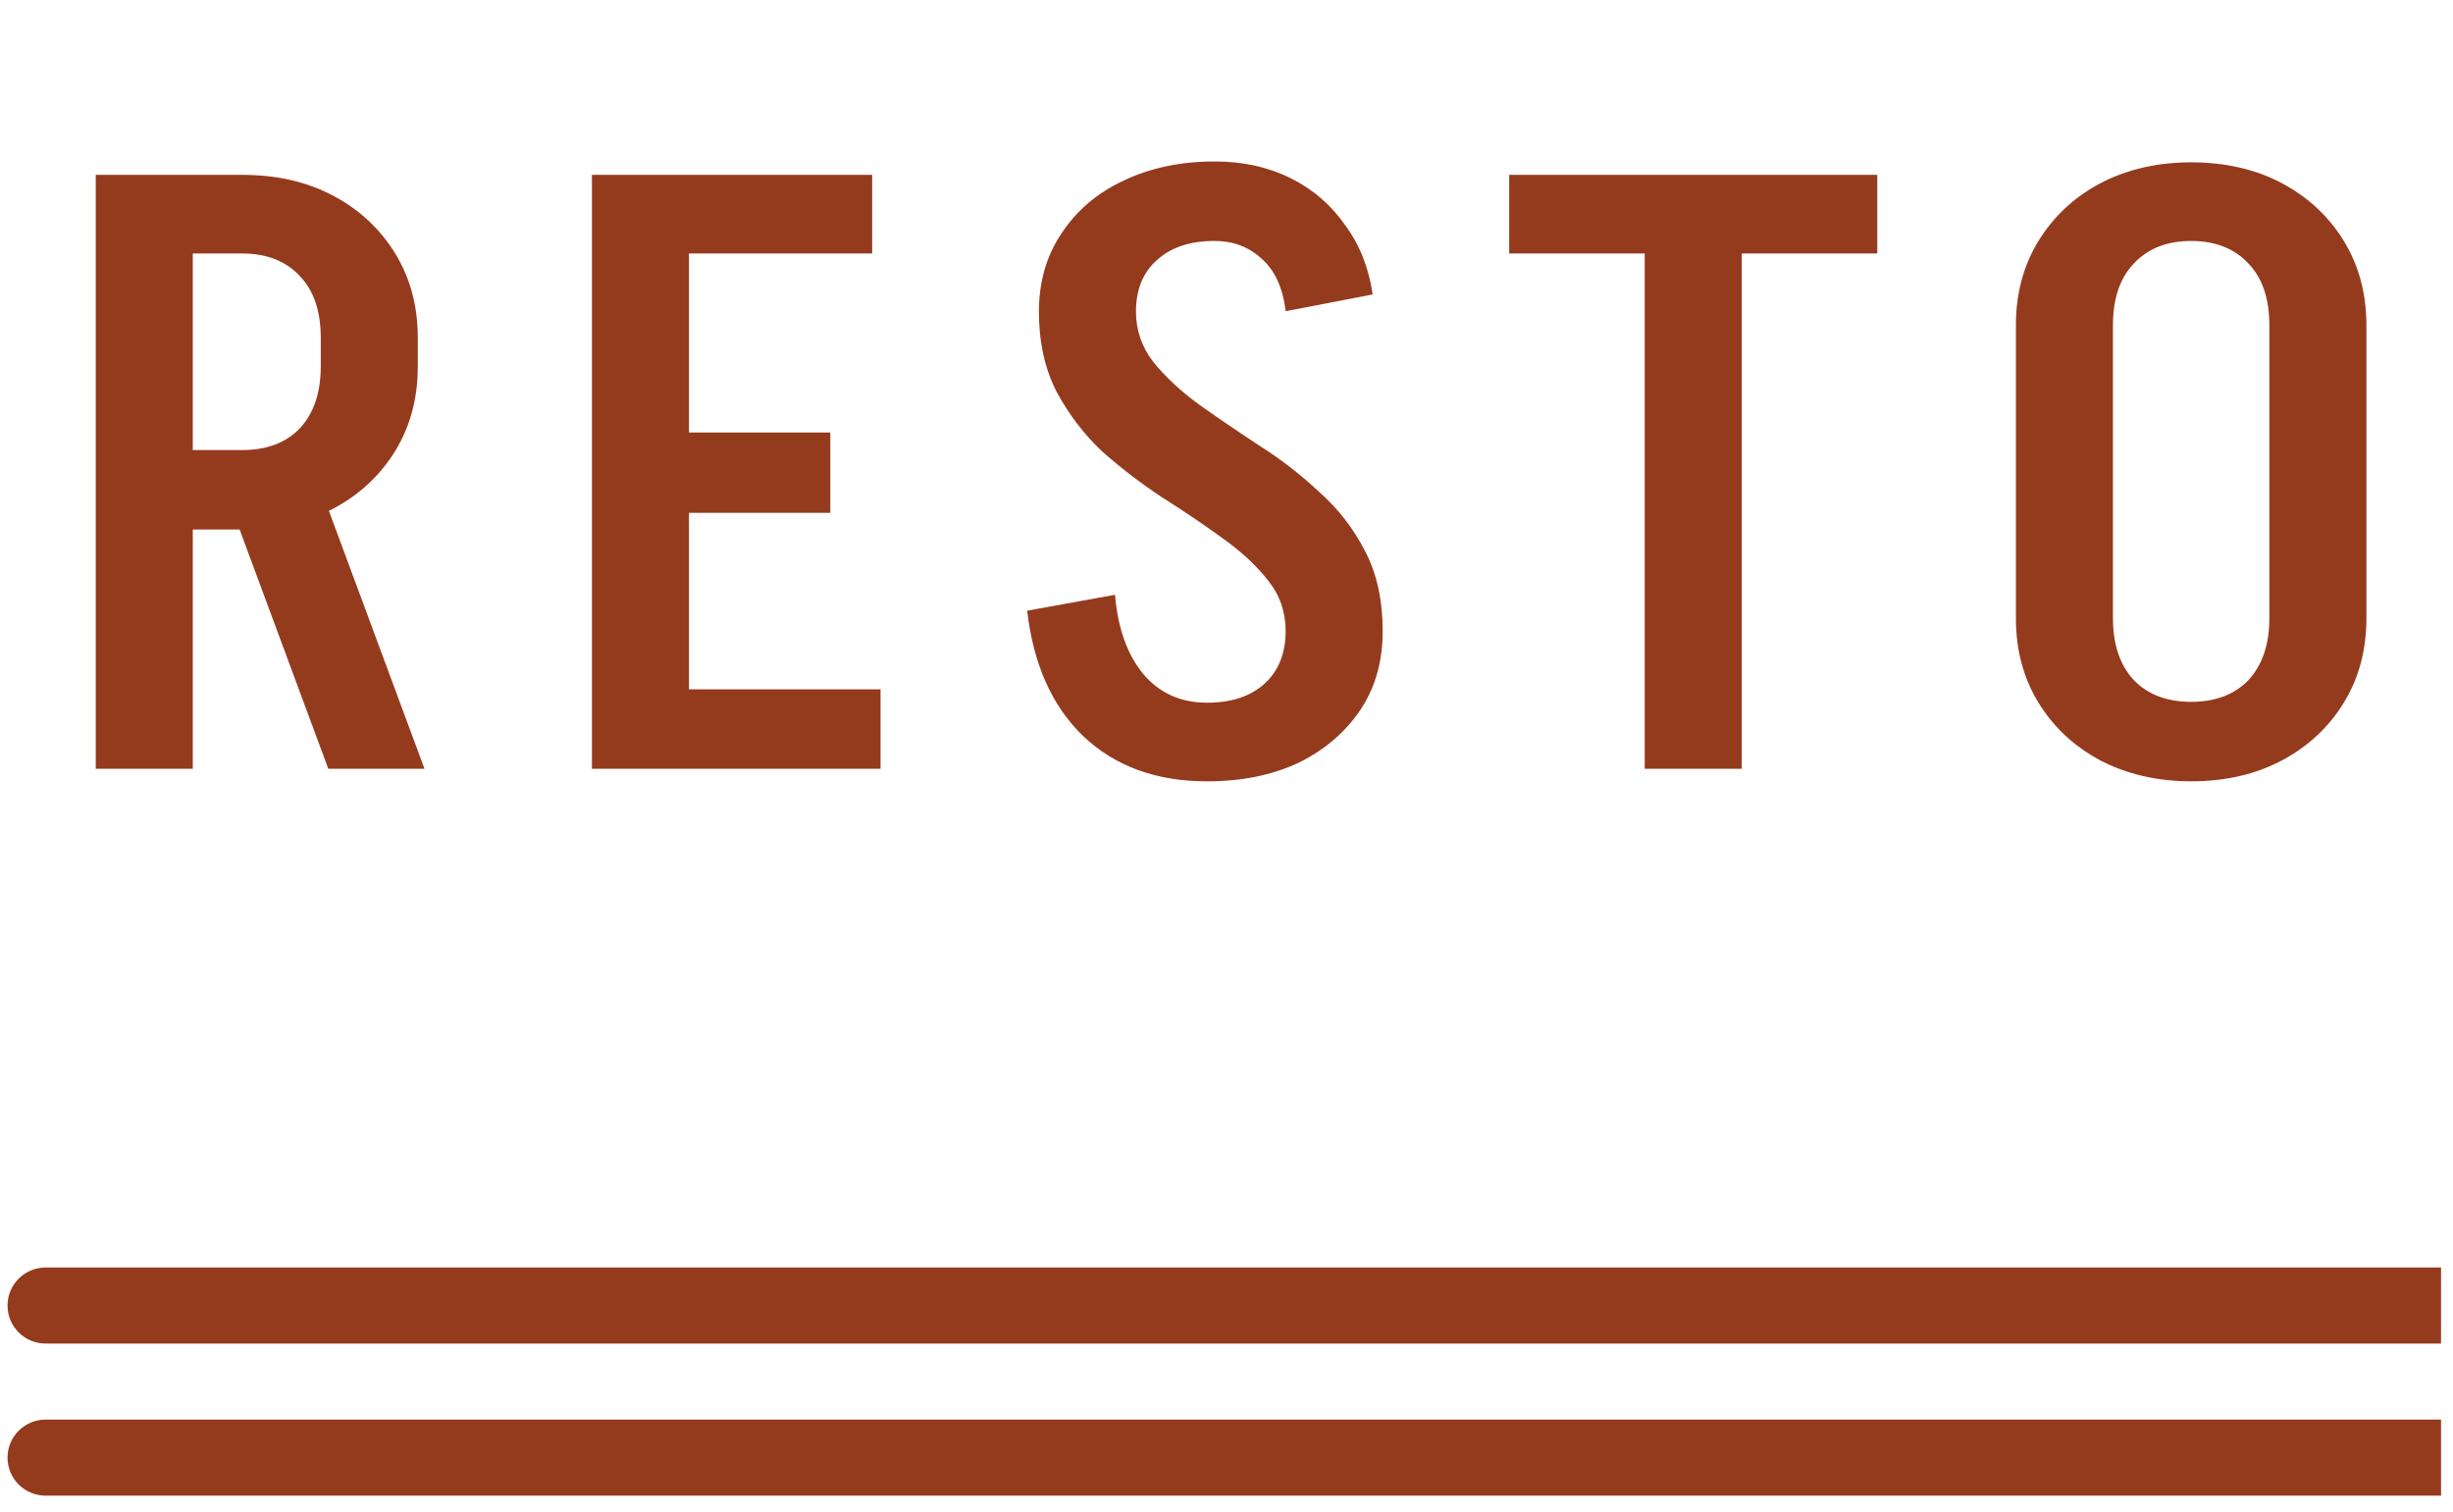 <svg width="146" height="90" viewBox="0 0 146 90" fill="none" xmlns="http://www.w3.org/2000/svg">
<path d="M2.711 75.442C1.461 75.442 0.448 76.455 0.448 77.705C0.448 78.955 1.461 79.968 2.711 79.968V75.442ZM2.711 79.968H145.289V75.442H2.711V79.968Z" fill="#953B1D"/>
<path d="M2.711 84.495C1.461 84.495 0.448 85.508 0.448 86.758C0.448 88.008 1.461 89.021 2.711 89.021V84.495ZM2.711 89.021H145.289V84.495H2.711V89.021Z" fill="#953B1D"/>
<path d="M19.54 45.758L13.266 28.829H18.992L25.265 45.758H19.54ZM10.229 31.518V26.788H14.461V31.518H10.229ZM10.229 15.088V10.407H14.461V15.088H10.229ZM19.091 21.859V20.067H24.867V21.859H19.091ZM24.867 20.116H19.091C19.091 18.523 18.677 17.295 17.847 16.432C17.017 15.536 15.872 15.088 14.411 15.088V10.407C16.469 10.407 18.278 10.822 19.838 11.652C21.398 12.482 22.627 13.627 23.523 15.088C24.419 16.548 24.867 18.224 24.867 20.116ZM24.867 21.809C24.867 23.701 24.419 25.377 23.523 26.838C22.627 28.298 21.398 29.444 19.838 30.273C18.278 31.103 16.469 31.518 14.411 31.518V26.788C15.872 26.788 17.017 26.357 17.847 25.494C18.677 24.597 19.091 23.369 19.091 21.809H24.867ZM5.698 45.758V10.407H11.474V45.758H5.698ZM39.015 45.758V41.028H52.409V45.758H39.015ZM39.513 30.522V25.742H49.421V30.522H39.513ZM35.231 10.407H41.007V45.758H35.231V10.407ZM39.513 10.407H51.911V15.088H39.513V10.407ZM76.522 37.592C76.522 36.431 76.174 35.418 75.477 34.555C74.78 33.659 73.867 32.813 72.738 32.016C71.643 31.219 70.465 30.423 69.203 29.626C67.942 28.796 66.747 27.884 65.618 26.888C64.523 25.859 63.61 24.664 62.88 23.303C62.183 21.942 61.834 20.349 61.834 18.523H67.61C67.61 19.652 67.959 20.664 68.656 21.56C69.386 22.456 70.299 23.303 71.394 24.099C72.522 24.896 73.717 25.709 74.979 26.539C76.24 27.336 77.418 28.249 78.514 29.278C79.642 30.273 80.555 31.452 81.252 32.813C81.949 34.14 82.298 35.734 82.298 37.592H76.522ZM61.834 18.573C61.834 16.78 62.282 15.22 63.179 13.893C64.075 12.532 65.303 11.486 66.863 10.756C68.456 9.993 70.265 9.611 72.29 9.611V14.341C70.83 14.341 69.684 14.723 68.855 15.486C68.025 16.216 67.61 17.245 67.61 18.573H61.834ZM82.298 37.543C82.298 39.368 81.85 40.945 80.954 42.273C80.057 43.6 78.829 44.646 77.269 45.409C75.709 46.139 73.9 46.505 71.842 46.505V41.825C73.302 41.825 74.448 41.443 75.278 40.679C76.107 39.916 76.522 38.87 76.522 37.543H82.298ZM76.522 18.523C76.356 17.129 75.875 16.083 75.078 15.386C74.315 14.689 73.385 14.341 72.29 14.341V9.611C73.983 9.611 75.493 9.943 76.821 10.607C78.149 11.27 79.228 12.2 80.057 13.395C80.92 14.556 81.468 15.934 81.7 17.527L76.522 18.523ZM66.365 35.402C66.531 37.393 67.096 38.97 68.058 40.132C69.021 41.26 70.282 41.825 71.842 41.825V46.505C68.822 46.505 66.365 45.608 64.473 43.816C62.614 42.024 61.502 39.534 61.137 36.348L66.365 35.402ZM89.826 15.088V10.407H111.734V15.088H89.826ZM97.892 45.758V10.407H103.668V45.758H97.892ZM135.07 36.846V19.27H140.846V36.846H135.07ZM119.984 36.846V19.27H125.76V36.846H119.984ZM140.846 19.369H135.07C135.07 17.776 134.655 16.548 133.825 15.685C132.996 14.789 131.85 14.341 130.39 14.341V9.661C132.448 9.661 134.257 10.075 135.817 10.905C137.377 11.735 138.605 12.88 139.501 14.341C140.398 15.801 140.846 17.477 140.846 19.369ZM119.984 19.369C119.984 17.477 120.432 15.801 121.328 14.341C122.225 12.88 123.453 11.735 125.013 10.905C126.606 10.075 128.415 9.661 130.44 9.661V14.341C128.979 14.341 127.834 14.789 127.004 15.685C126.174 16.548 125.76 17.776 125.76 19.369H119.984ZM140.846 36.796C140.846 38.688 140.398 40.364 139.501 41.825C138.605 43.285 137.377 44.43 135.817 45.26C134.257 46.09 132.448 46.505 130.39 46.505V41.775C131.85 41.775 132.996 41.343 133.825 40.48C134.655 39.584 135.07 38.356 135.07 36.796H140.846ZM119.984 36.796H125.76C125.76 38.356 126.174 39.584 127.004 40.48C127.834 41.343 128.979 41.775 130.44 41.775V46.505C128.415 46.505 126.606 46.09 125.013 45.26C123.453 44.43 122.225 43.285 121.328 41.825C120.432 40.364 119.984 38.688 119.984 36.796Z" fill="#953B1D"/>
</svg>
